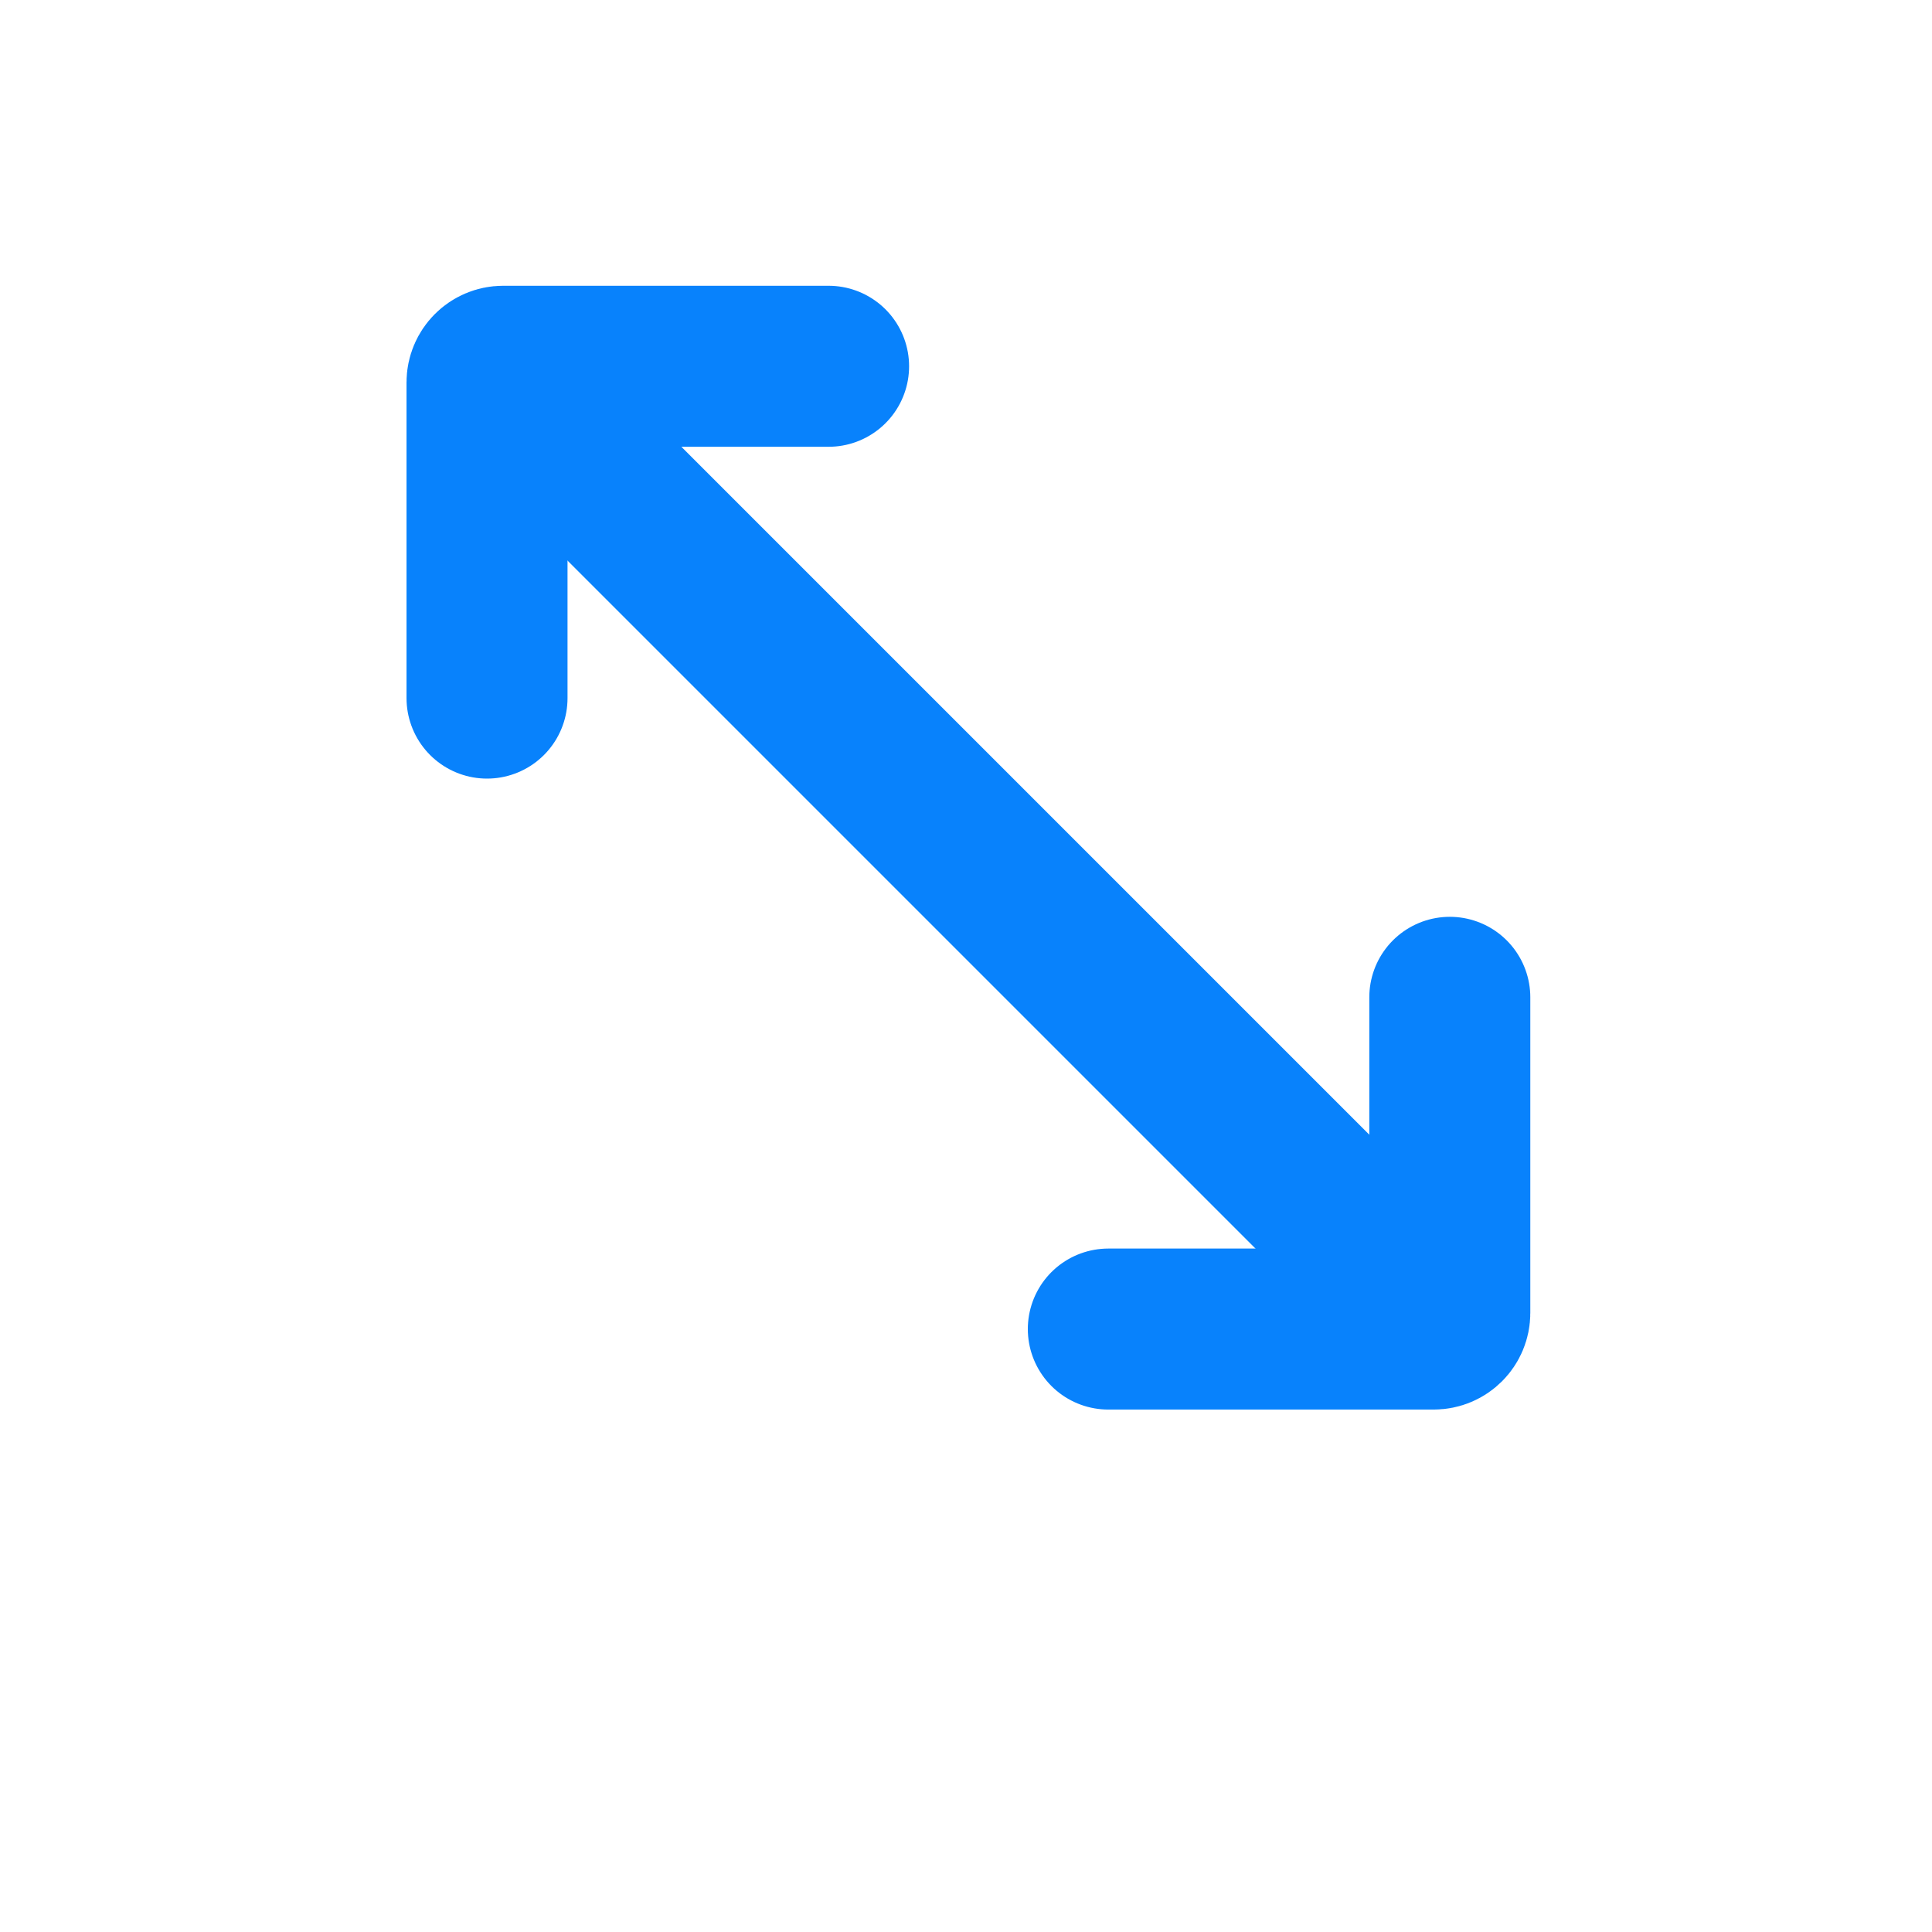 <svg width="48" height="48" viewBox="0 0 24 24" fill="none" xmlns="http://www.w3.org/2000/svg">
<g filter="url(#filter0_d_212_30)">
<path d="M18.01 16.51L5.99 4.49" stroke="white" stroke-width="4"/>
<path d="M18.01 12.389L18.01 16.31C18.01 16.421 17.921 16.51 17.81 16.51L13.768 16.51" stroke="white" stroke-width="4" stroke-linecap="round"/>
<path d="M6.05 8.672L6.05 4.75C6.05 4.64 6.14 4.55 6.25 4.55L10.293 4.55" stroke="white" stroke-width="4" stroke-linecap="round"/>
</g>
<line x1="18.01" y1="16.51" x2="5.99" y2="4.49" stroke="#0882FC" stroke-width="2"/>
<path d="M18.01 12.389L18.01 16.31C18.01 16.421 17.921 16.51 17.81 16.51L13.768 16.51" stroke="#0882FC" stroke-width="2" stroke-linecap="round"/>
<path d="M6.05 8.672L6.05 4.75C6.05 4.64 6.14 4.55 6.25 4.55L10.293 4.55" stroke="#0882FC" stroke-width="2" stroke-linecap="round"/>
<defs>
<filter id="filter0_d_212_30" x="3.05" y="2.55" width="17.96" height="18.96" filterUnits="userSpaceOnUse" color-interpolation-filters="sRGB">
<feFlood flood-opacity="0" result="BackgroundImageFix"/>
<feColorMatrix in="SourceAlpha" type="matrix" values="0 0 0 0 0 0 0 0 0 0 0 0 0 0 0 0 0 0 127 0" result="hardAlpha"/>
<feOffset dy="2"/>
<feGaussianBlur stdDeviation="0.5"/>
<feComposite in2="hardAlpha" operator="out"/>
<feColorMatrix type="matrix" values="0 0 0 0 0.003 0 0 0 0 0.267 0 0 0 0 0.662 0 0 0 0.25 0"/>
<feBlend mode="normal" in2="BackgroundImageFix" result="effect1_dropShadow_212_30"/>
<feBlend mode="normal" in="SourceGraphic" in2="effect1_dropShadow_212_30" result="shape"/>
</filter>
</defs>
</svg>
